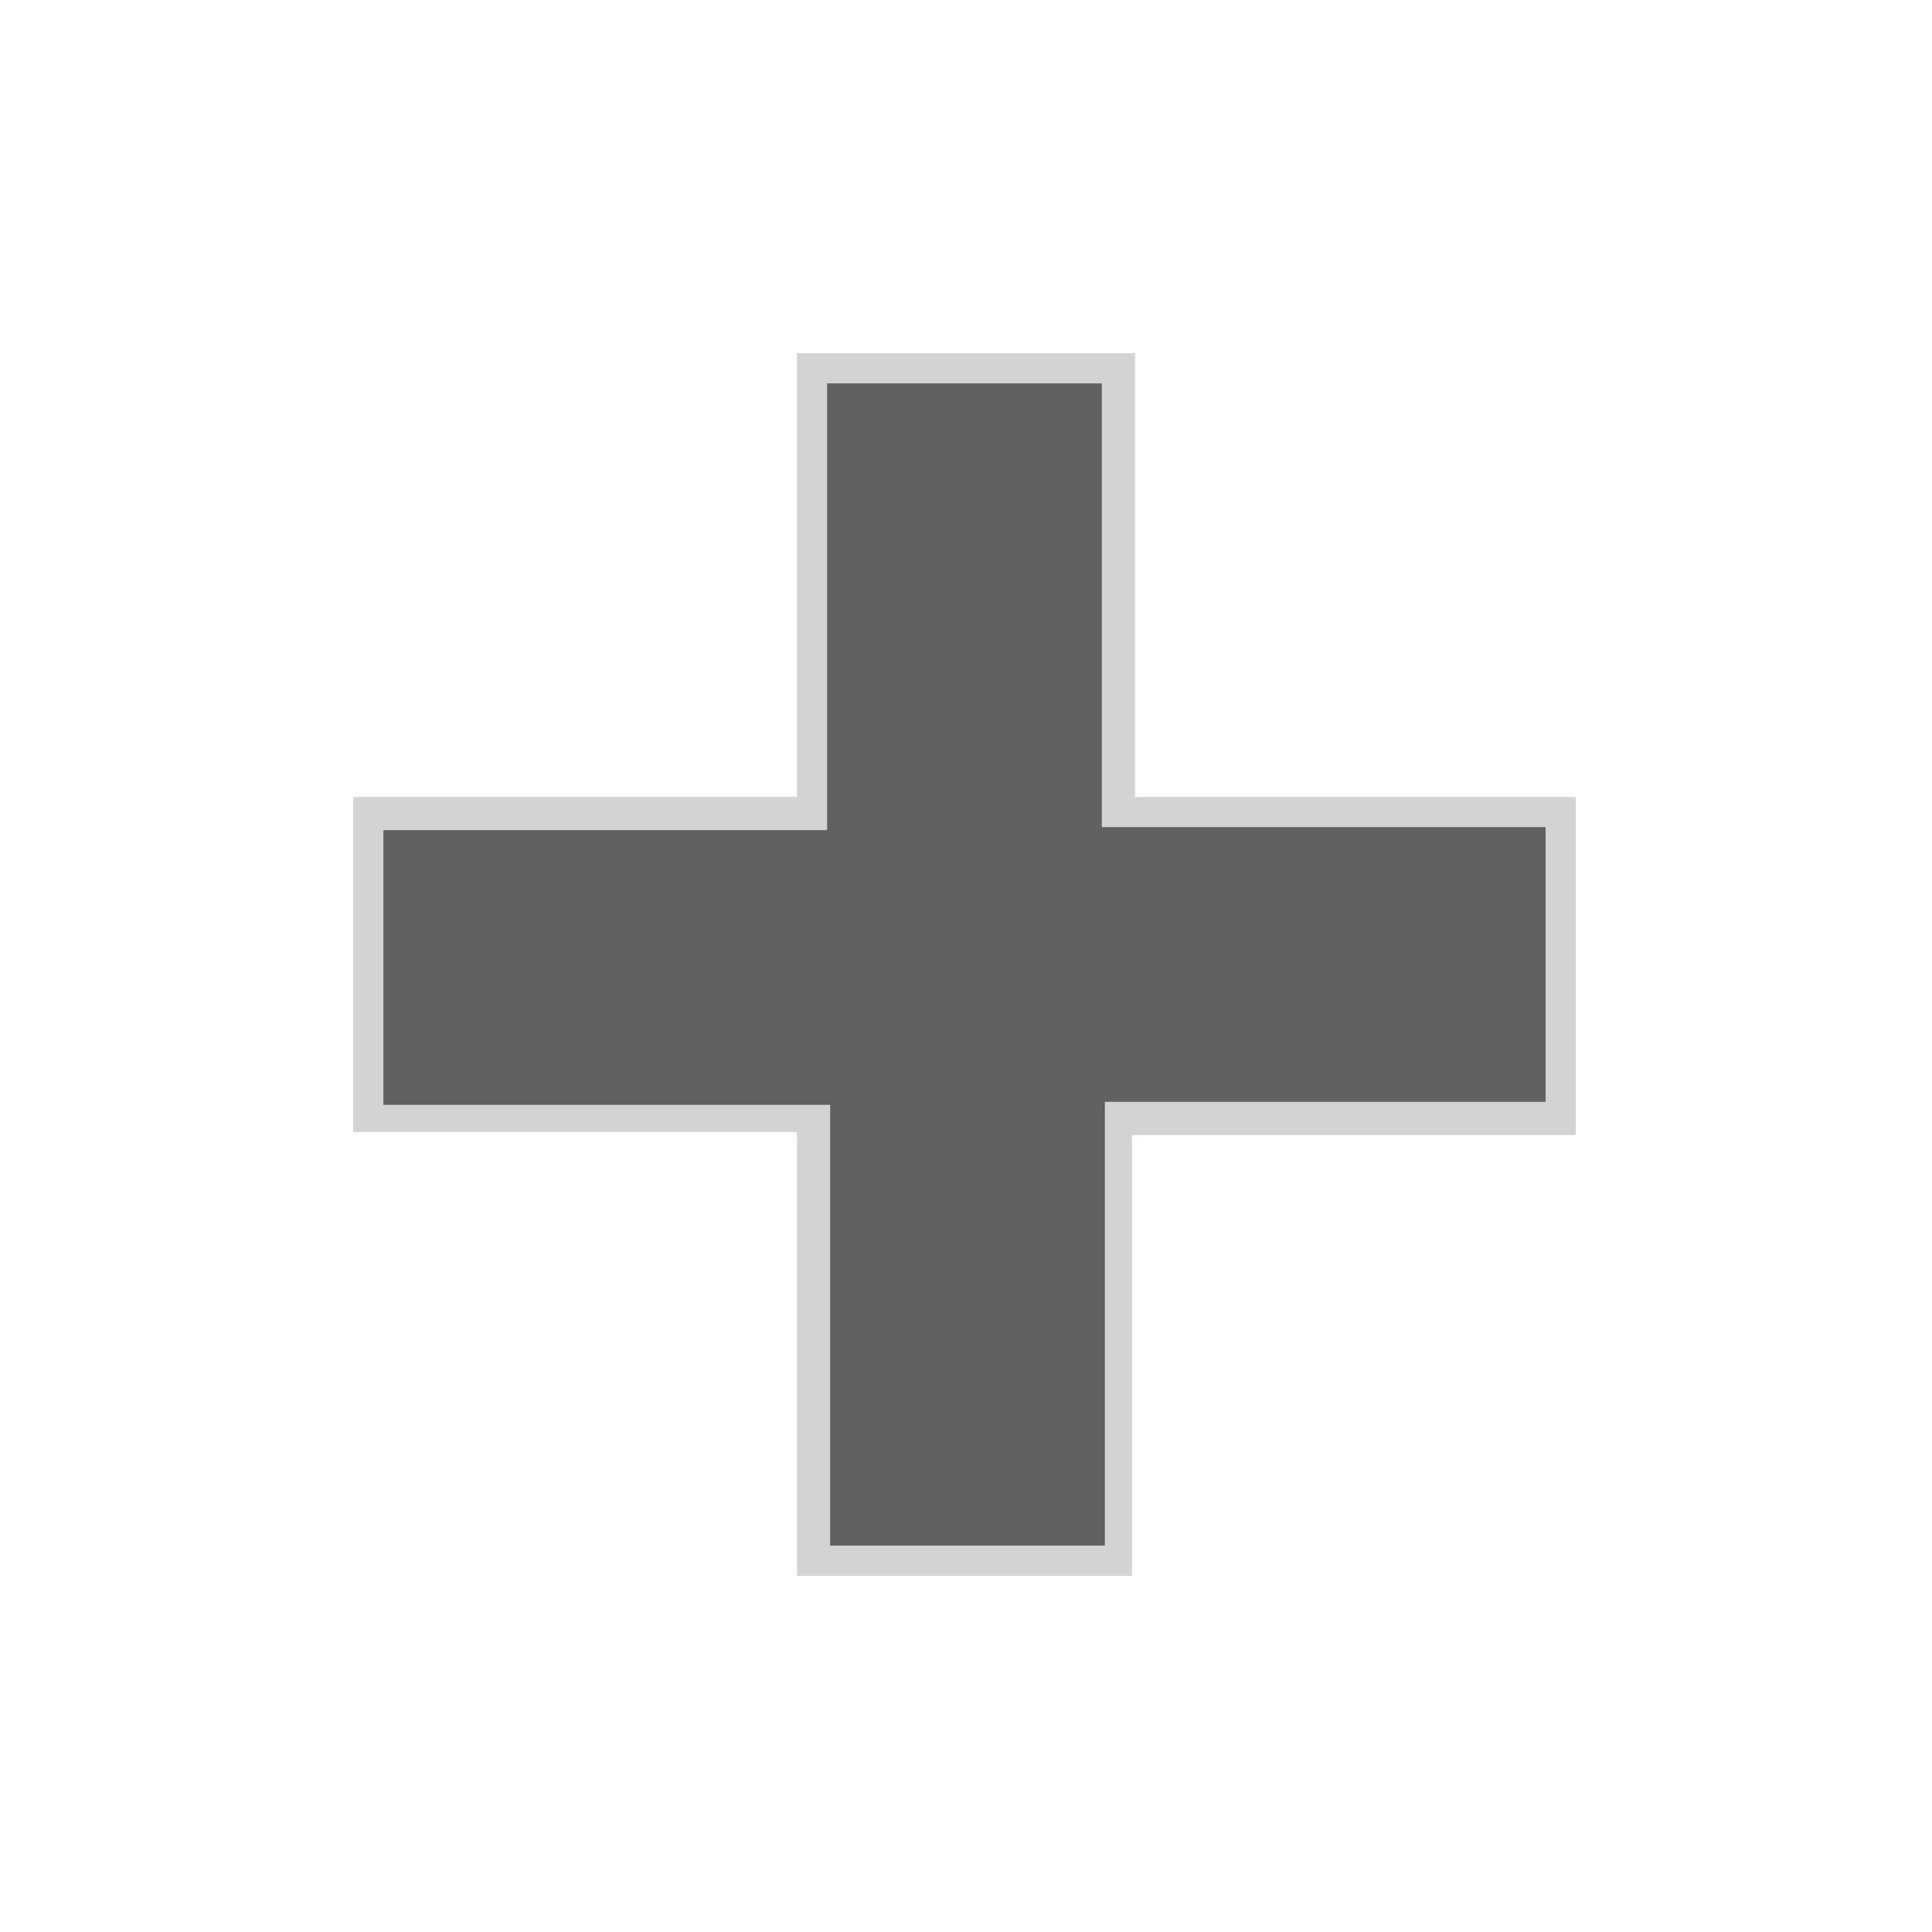 <svg xmlns="http://www.w3.org/2000/svg" xml:space="preserve" viewBox="0 0 64 64"><path d="M26.9 51.8V37.1H12.2V27h14.7V12.3H37V27h14.7v10.1H37v14.7z" style="fill:#606060"/><path d="M37.6 11.7H26.4v14.7H11.7v11.1h14.7v14.7h11.1V37.6h14.7V26.4H37.6zM12.7 36.6v-9.1h14.7V12.7h9.1v14.7h14.7v9.1H36.6v14.7h-9.1V36.6z" style="fill:#d3d3d3"/></svg>